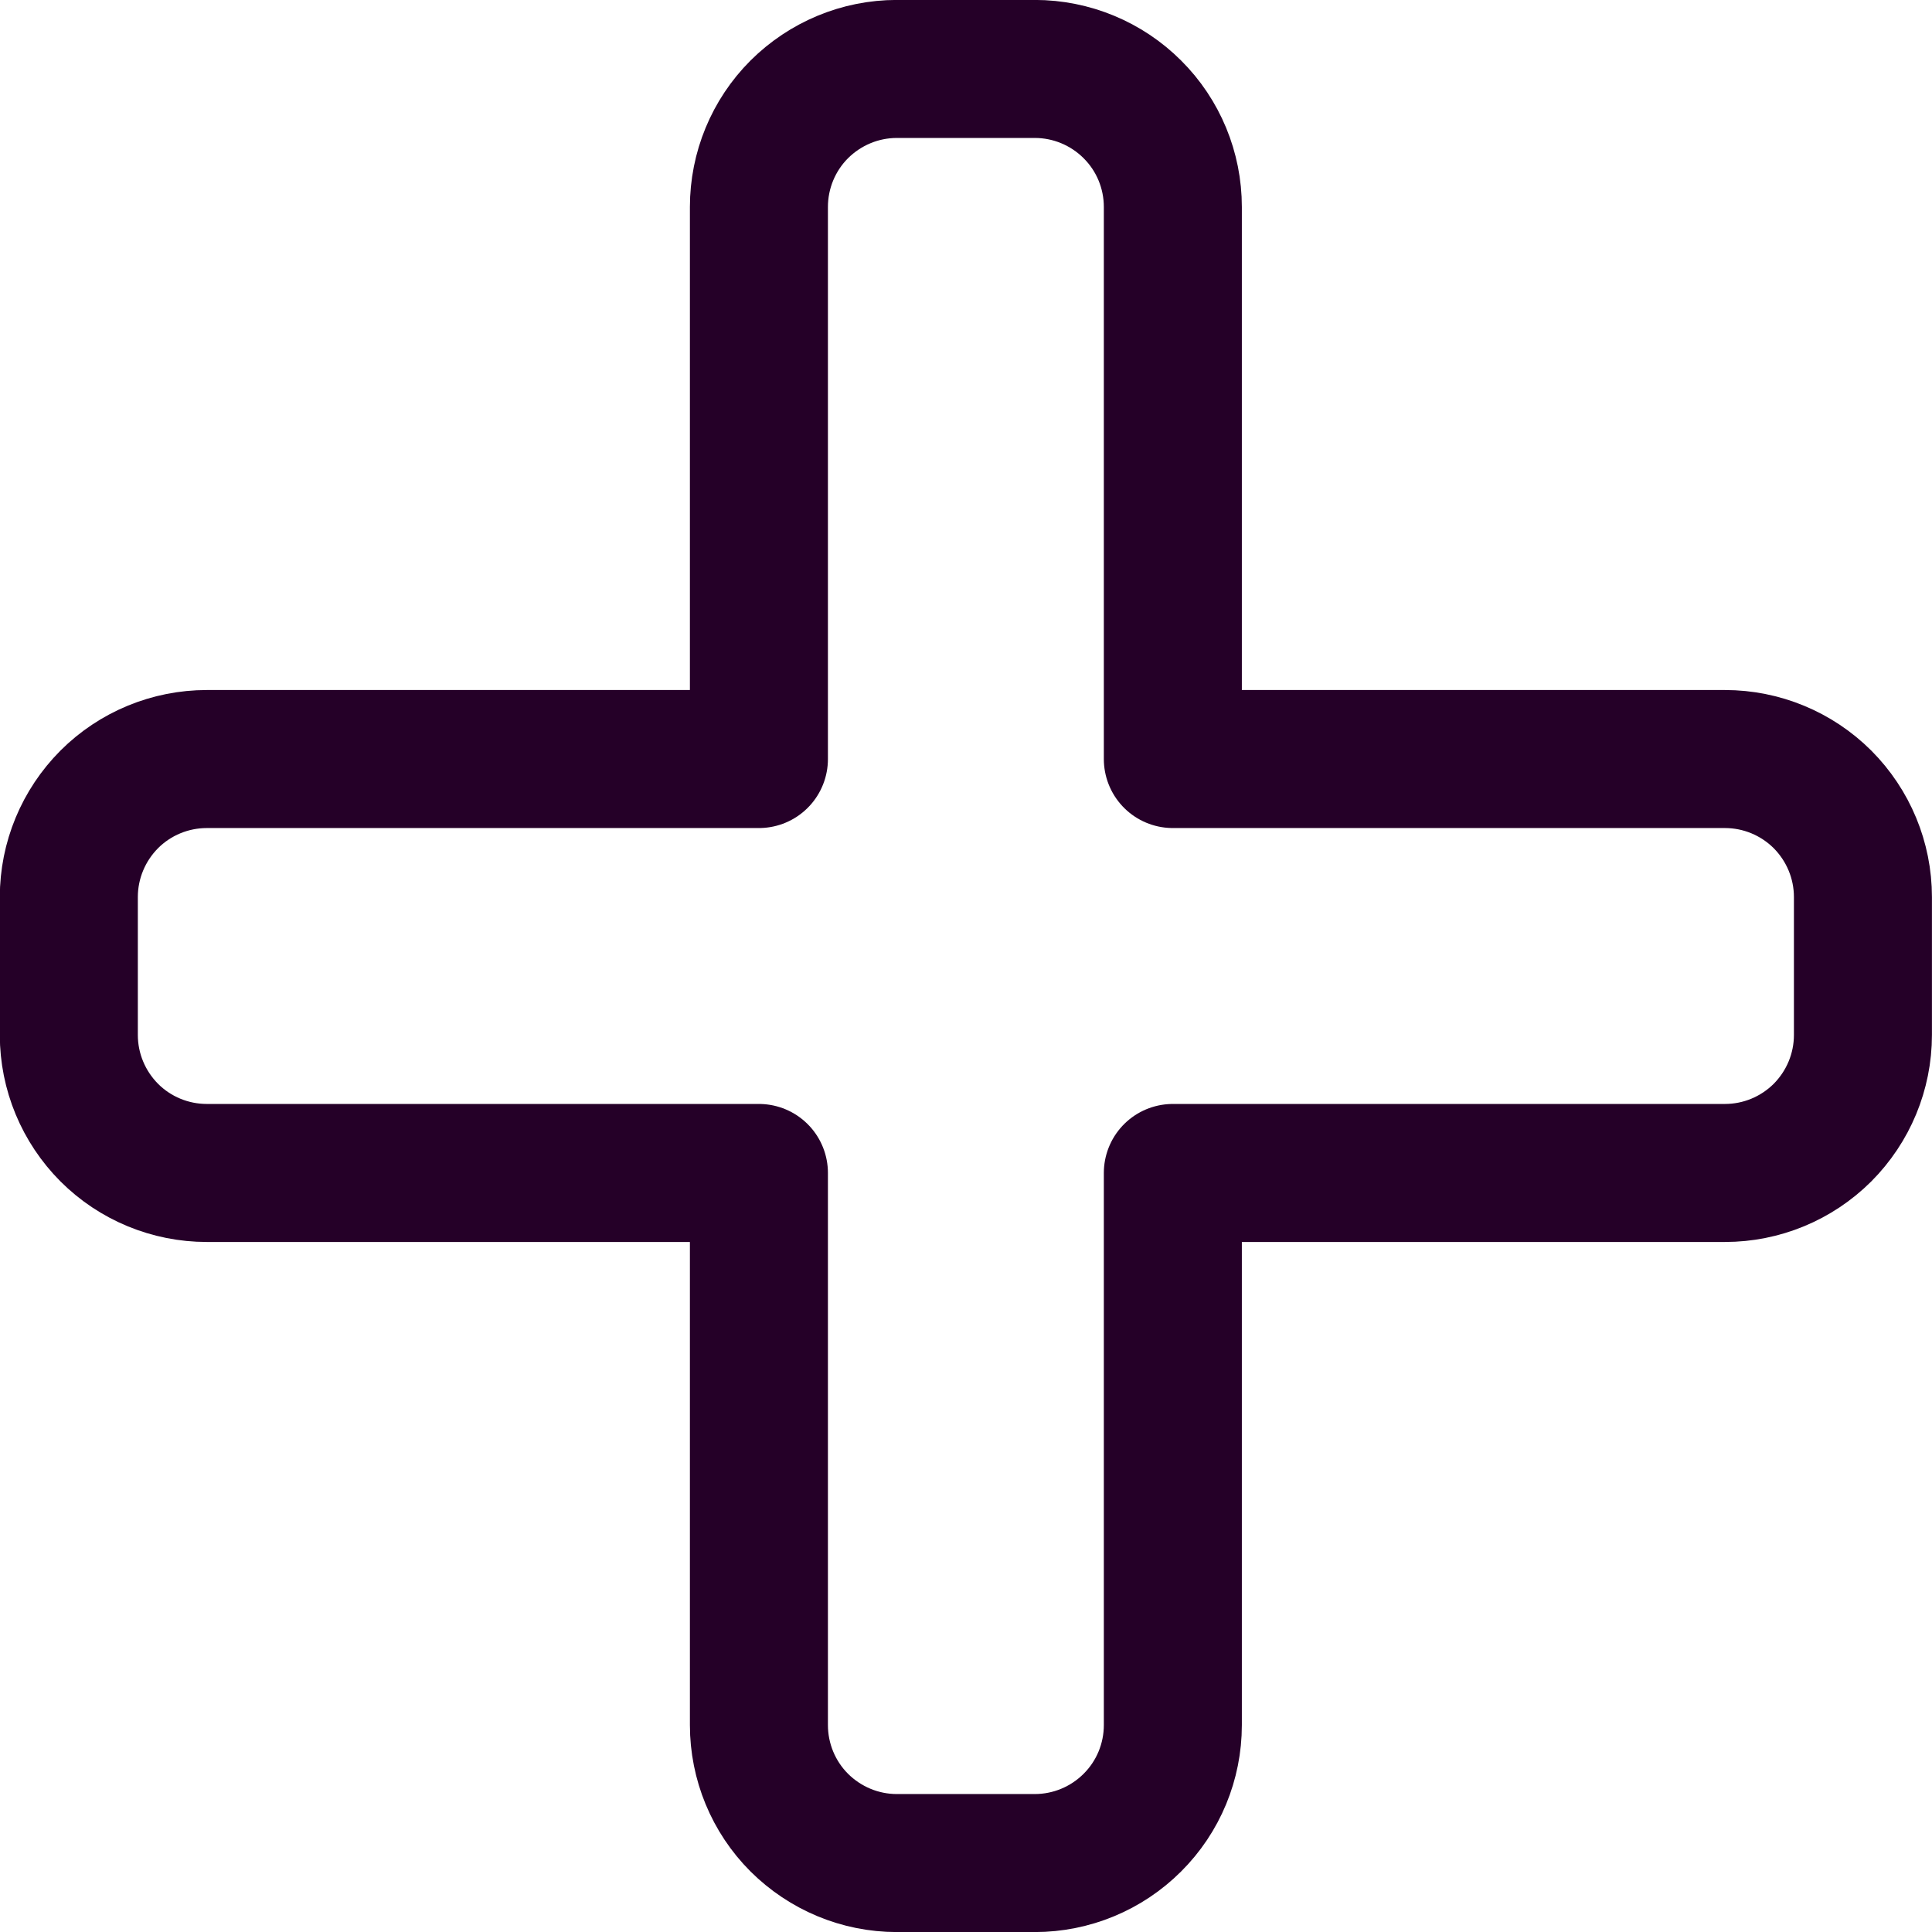 <svg width="16" height="16" viewBox="0 0 16 16" fill="none" xmlns="http://www.w3.org/2000/svg">
<g id="add-2--remove-bold-cross-buttons-button-add-plus-+-mathematics-math">
<path id="Vector" d="M15.428 7.429C15.428 7.125 15.307 6.835 15.093 6.62C14.878 6.406 14.588 6.286 14.285 6.286H9.713V1.714C9.713 1.411 9.593 1.12 9.378 0.906C9.164 0.692 8.873 0.571 8.57 0.571H7.427C7.124 0.571 6.834 0.692 6.619 0.906C6.405 1.12 6.285 1.411 6.285 1.714V6.286H1.713C1.41 6.286 1.119 6.406 0.905 6.62C0.691 6.835 0.57 7.125 0.57 7.429V8.571C0.57 8.875 0.691 9.165 0.905 9.38C1.119 9.594 1.41 9.714 1.713 9.714H6.285V14.286C6.285 14.589 6.405 14.88 6.619 15.094C6.834 15.308 7.124 15.429 7.427 15.429H8.57C8.873 15.429 9.164 15.308 9.378 15.094C9.593 14.88 9.713 14.589 9.713 14.286V9.714H14.285C14.588 9.714 14.878 9.594 15.093 9.38C15.307 9.165 15.428 8.875 15.428 8.571V7.429Z" stroke="#250028" stroke-width="1.143" stroke-linecap="round" stroke-linejoin="round"/>
</g>
</svg>
